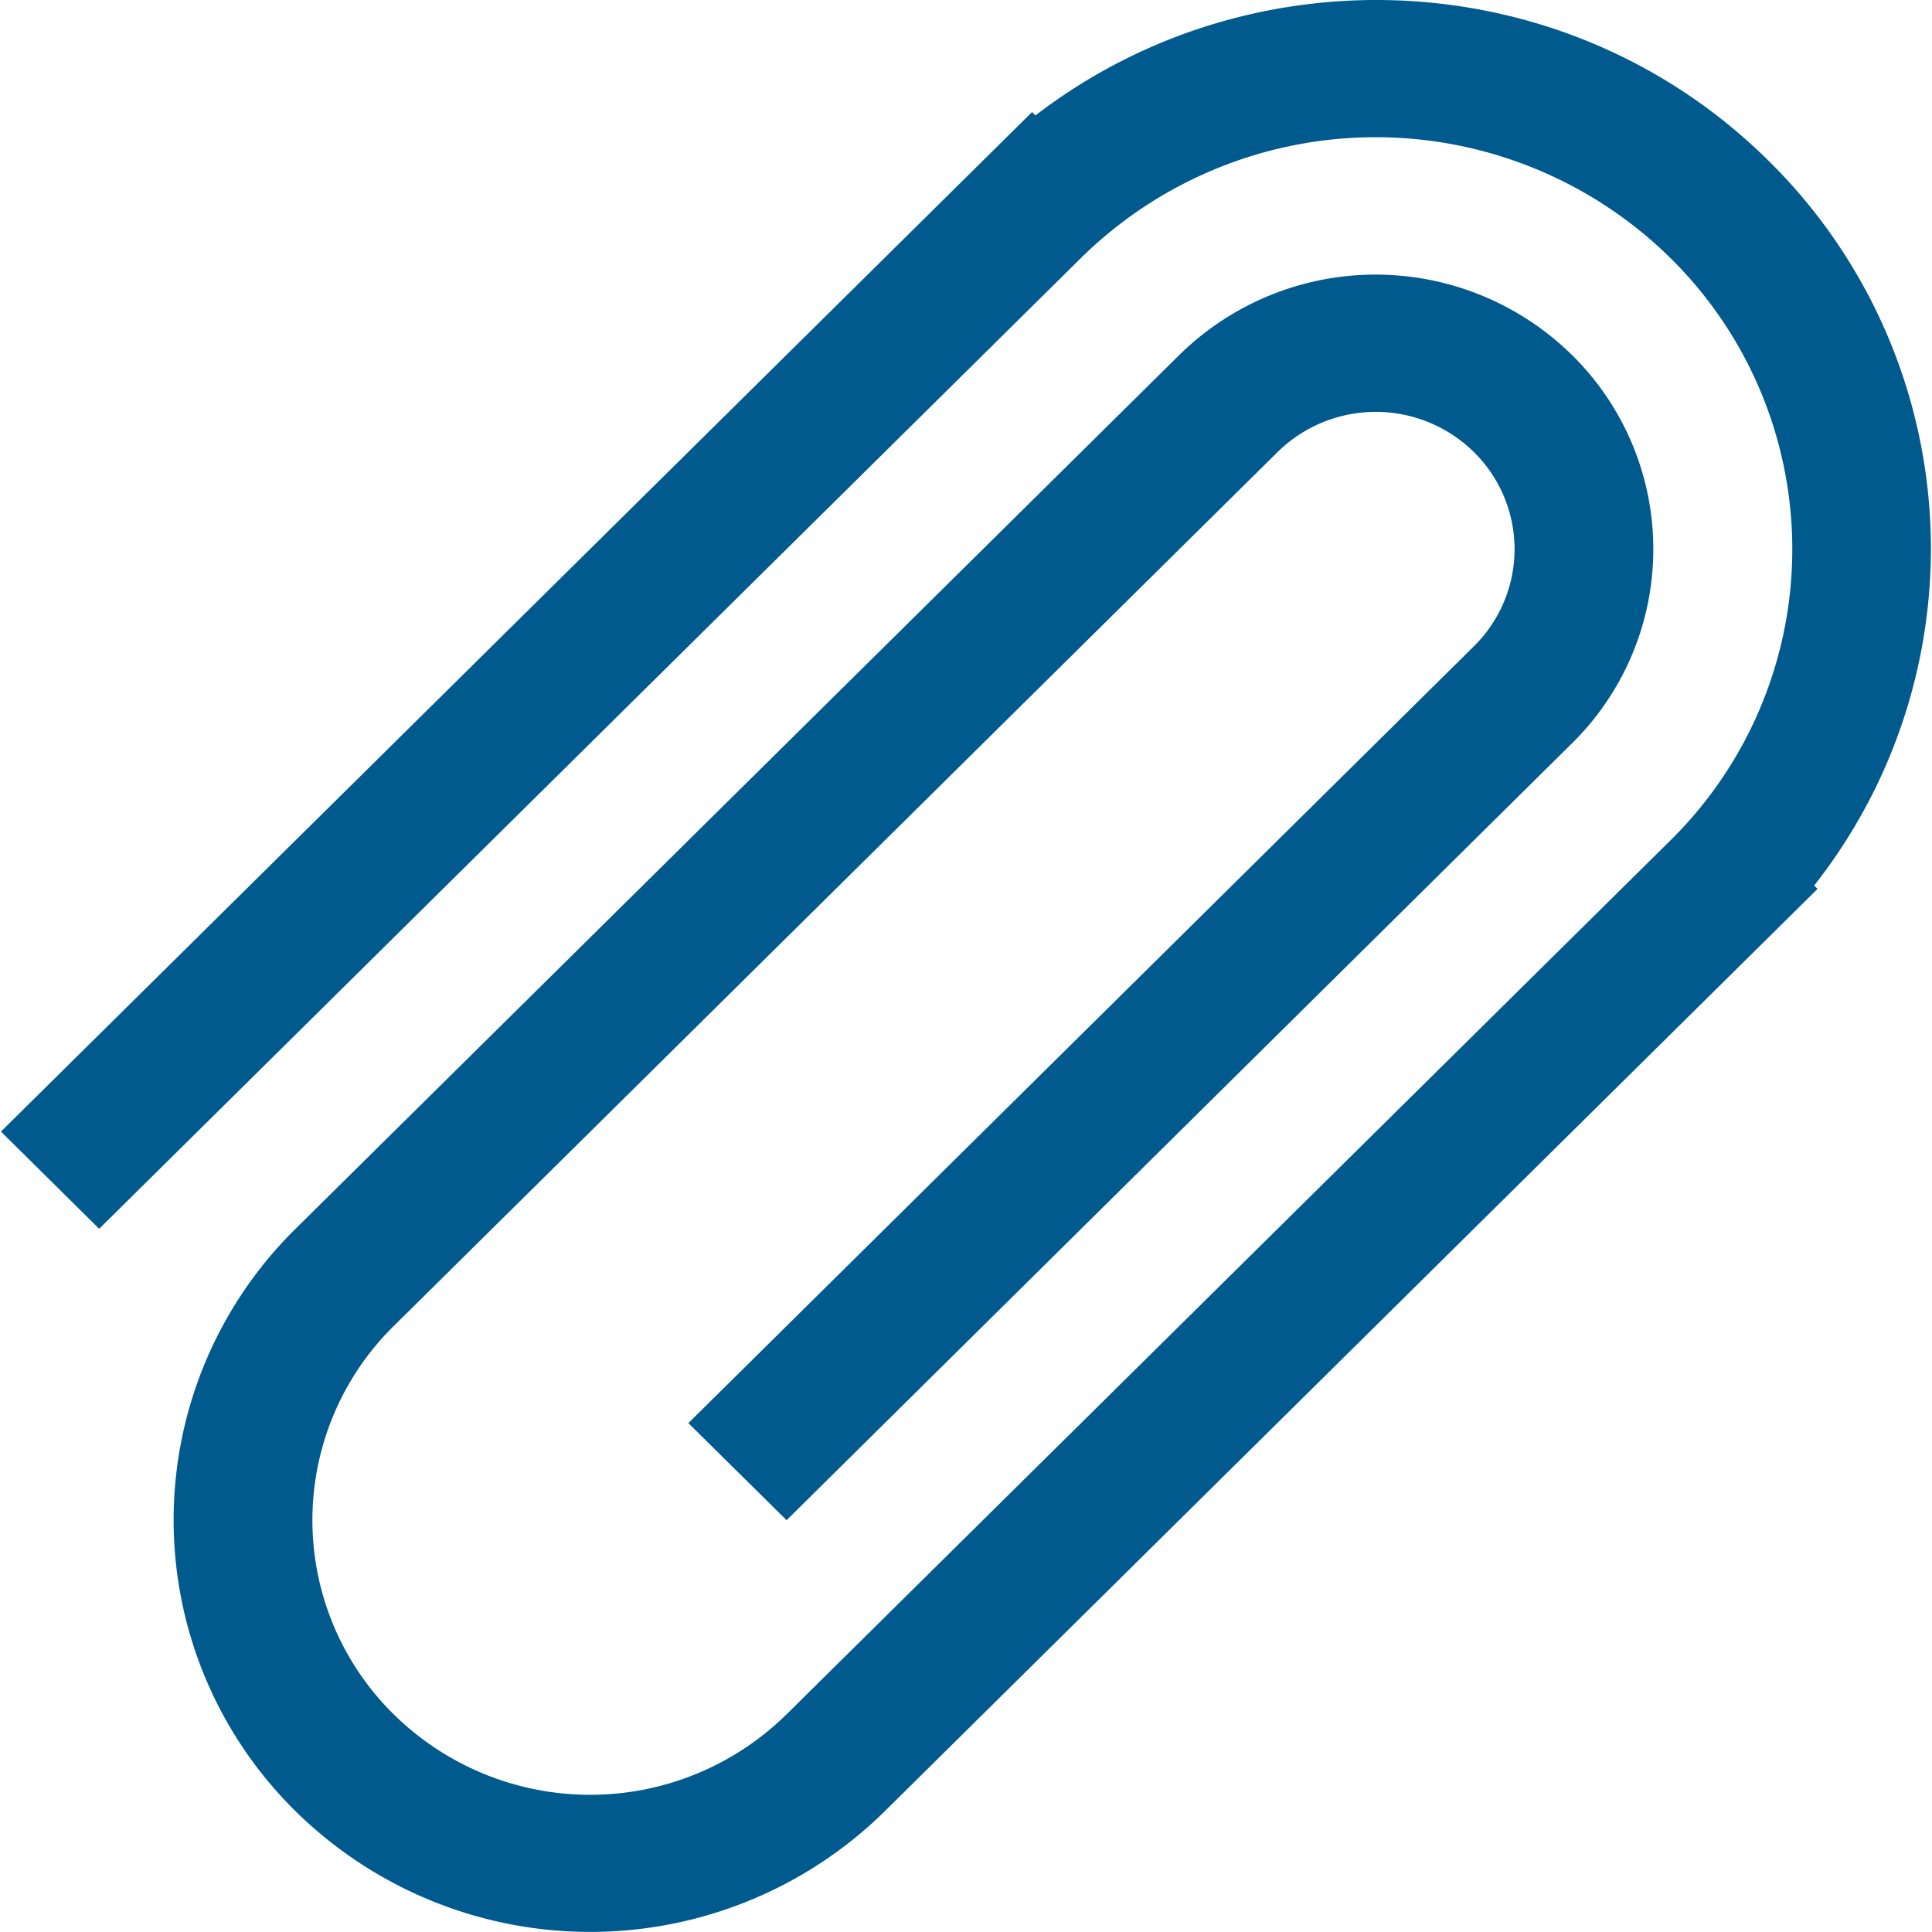 <svg width="20" height="20" fill="none" xmlns="http://www.w3.org/2000/svg"><path d="M1.027 12.72L11.191 2.67a4.347 4.347 0 016.1 0 4.232 4.232 0 010 6.031l-9.149 9.046a2.898 2.898 0 01-4.066 0 2.82 2.82 0 010-4.02l9.149-9.047a1.449 1.449 0 012.033 0 1.411 1.411 0 010 2.01l-8.132 8.042 1.017 1.005 8.13-8.042a2.82 2.82 0 000-4.02 2.898 2.898 0 00-4.065 0L3.06 12.72a4.231 4.231 0 000 6.03 4.347 4.347 0 006.099 0l9.656-9.548-.035-.035a5.637 5.637 0 00-.473-7.504c-2.073-2.05-5.332-2.203-7.588-.468l-.035-.035L.01 11.714l1.016 1.006z" fill="#005A8D"/></svg>